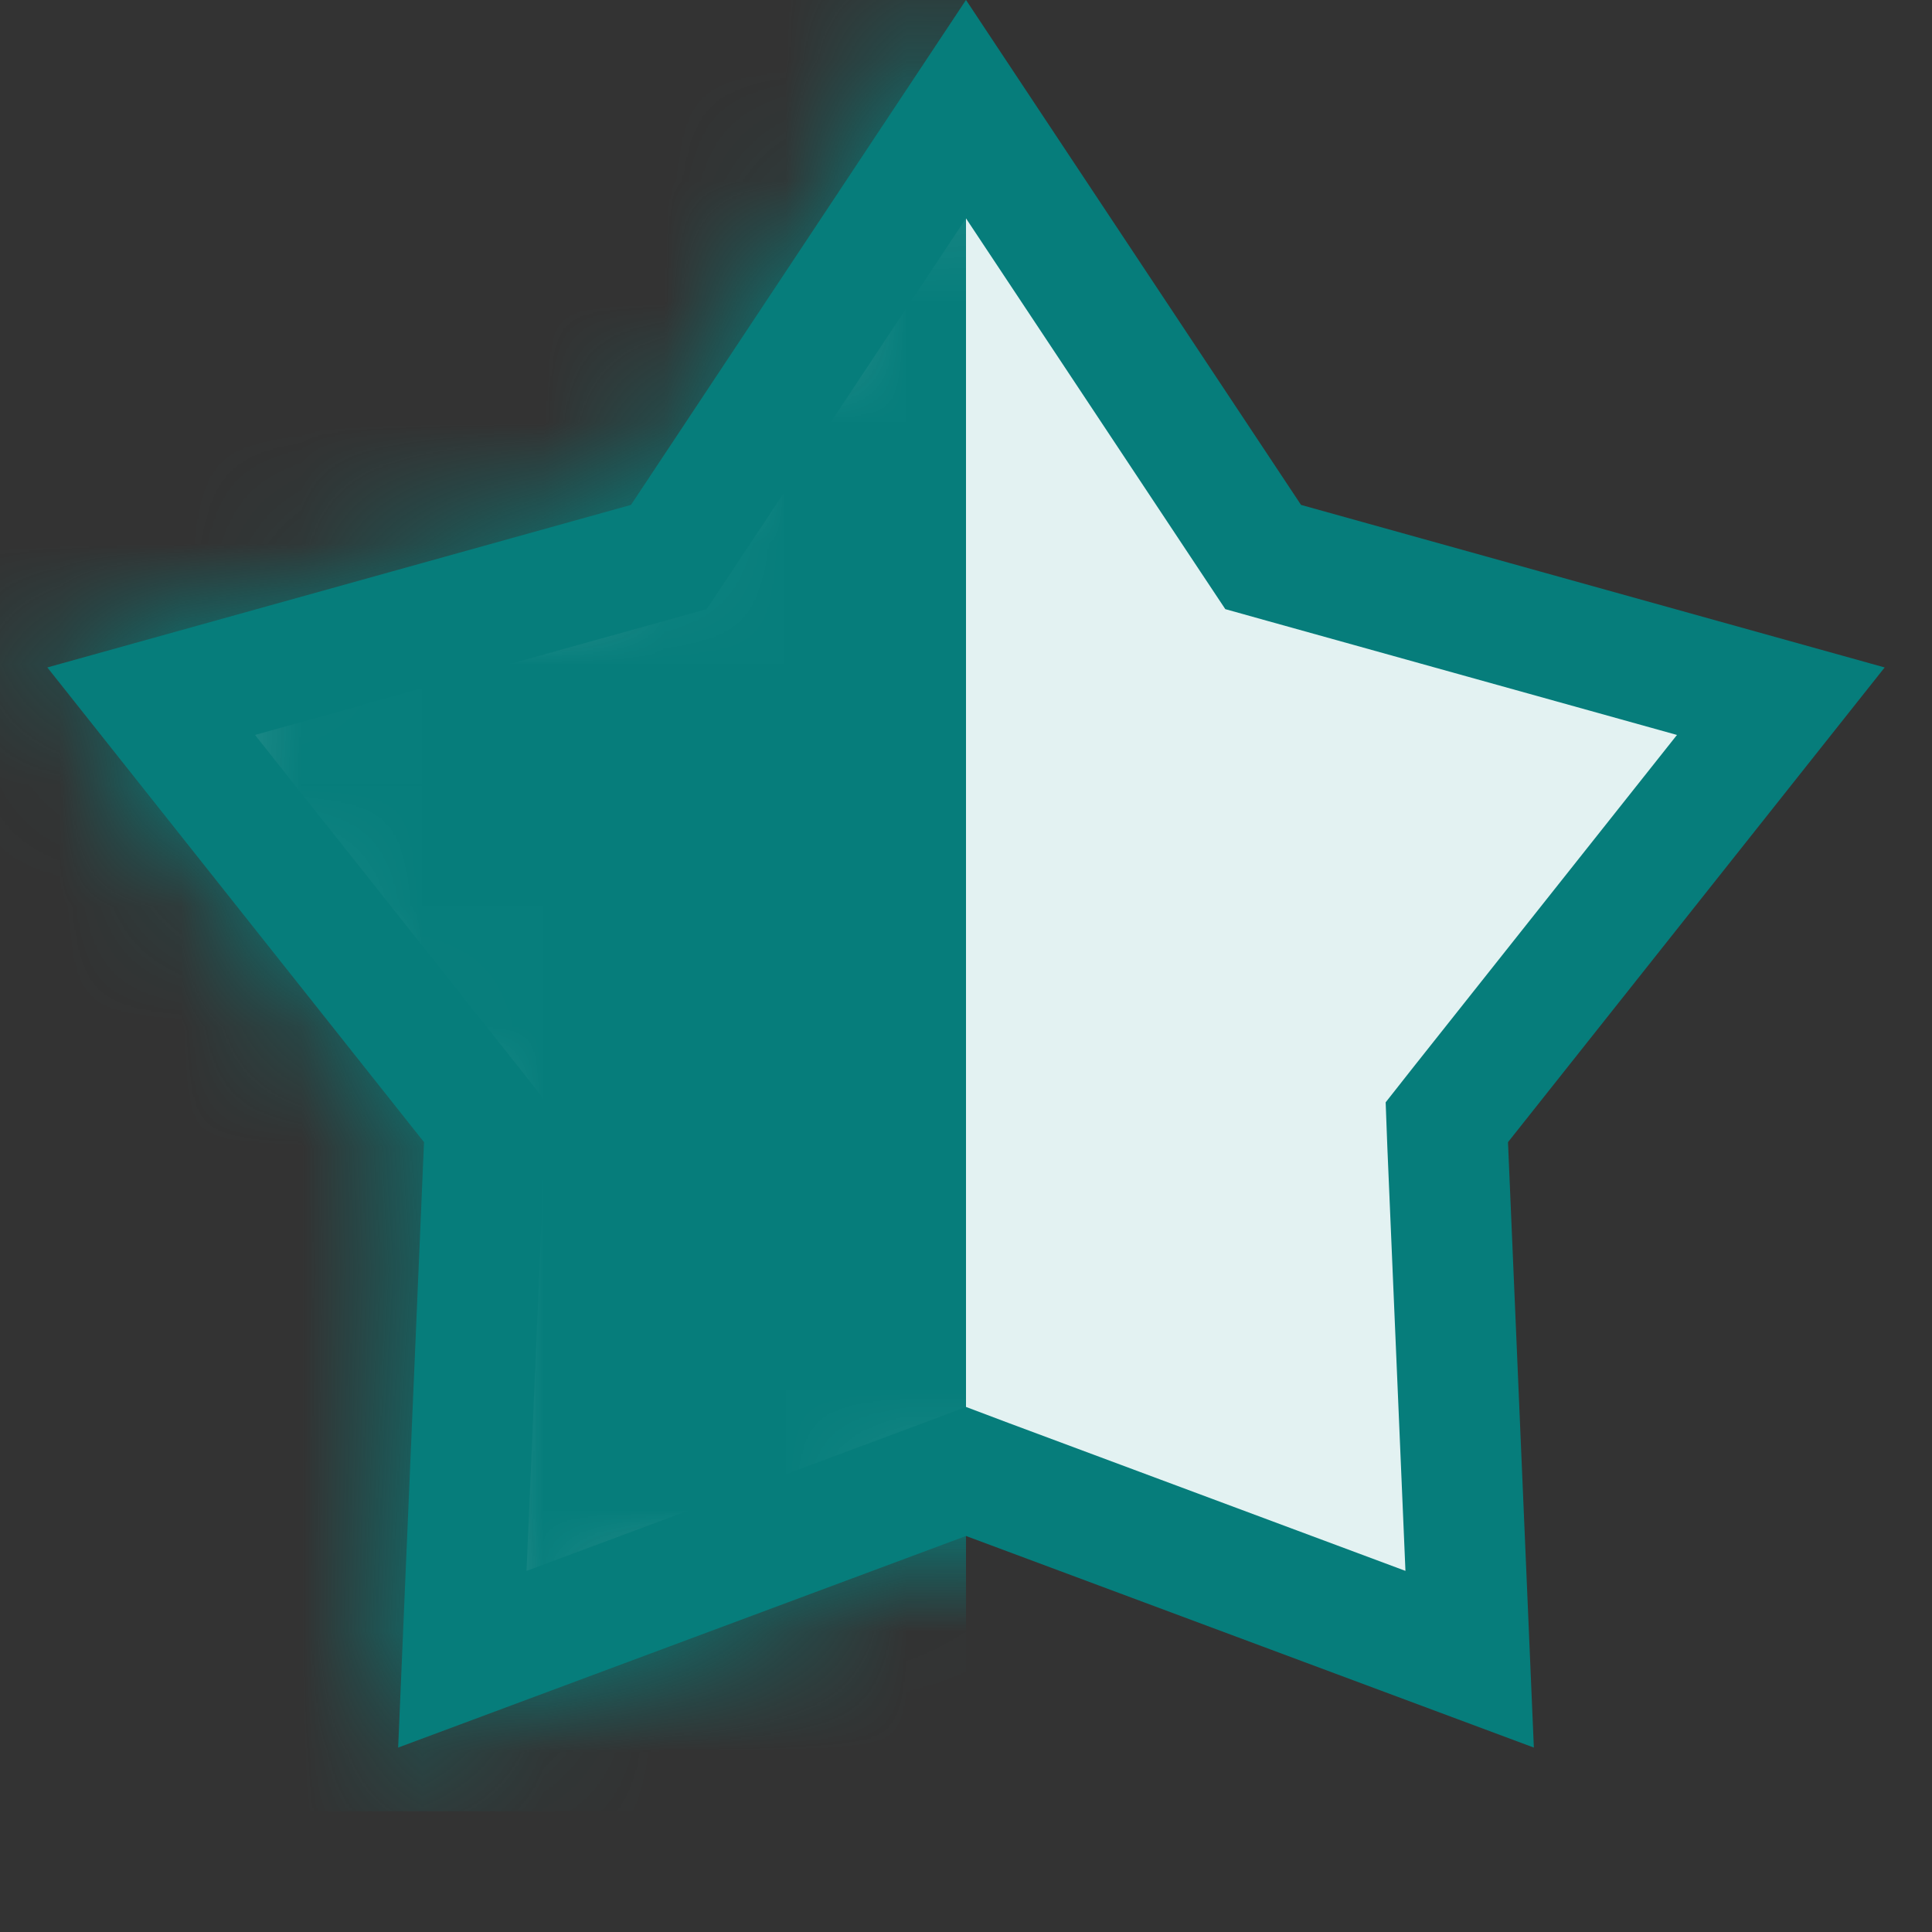 <svg width="16" height="16" viewBox="0 0 16 16" fill="none" xmlns="http://www.w3.org/2000/svg">
    <rect x="0" y="0" width="16" height="16" fill="#333333" stroke="none"/>
    <path d="M8 0.904L10.358 4.458L10.461 4.613L10.64 4.663L14.748 5.807L12.097 9.148L11.982 9.294L11.989 9.48L12.171 13.741L8.175 12.252L8 12.186L7.825 12.252L3.829 13.741L4.011 9.48L4.018 9.294L3.903 9.148L1.252 5.807L5.36 4.663L5.539 4.613L5.642 4.458L8 0.904Z" fill="#E3F2F2" stroke="#067D7B"/>
    <mask id="mask0_320_923" style="mask-type:alpha" maskUnits="userSpaceOnUse" x="0" y="0" width="16" height="15">
        <path d="M8 0L10.774 4.181L15.608 5.528L12.489 9.459L12.702 14.472L8 12.72L3.298 14.472L3.511 9.459L0.392 5.528L5.226 4.181L8 0Z" fill="#E3F2F2"/>
    </mask>
    <g mask="url(#mask0_320_923)">
        <rect width="8" height="15" fill="#067D7B"/>
    </g>
</svg>
